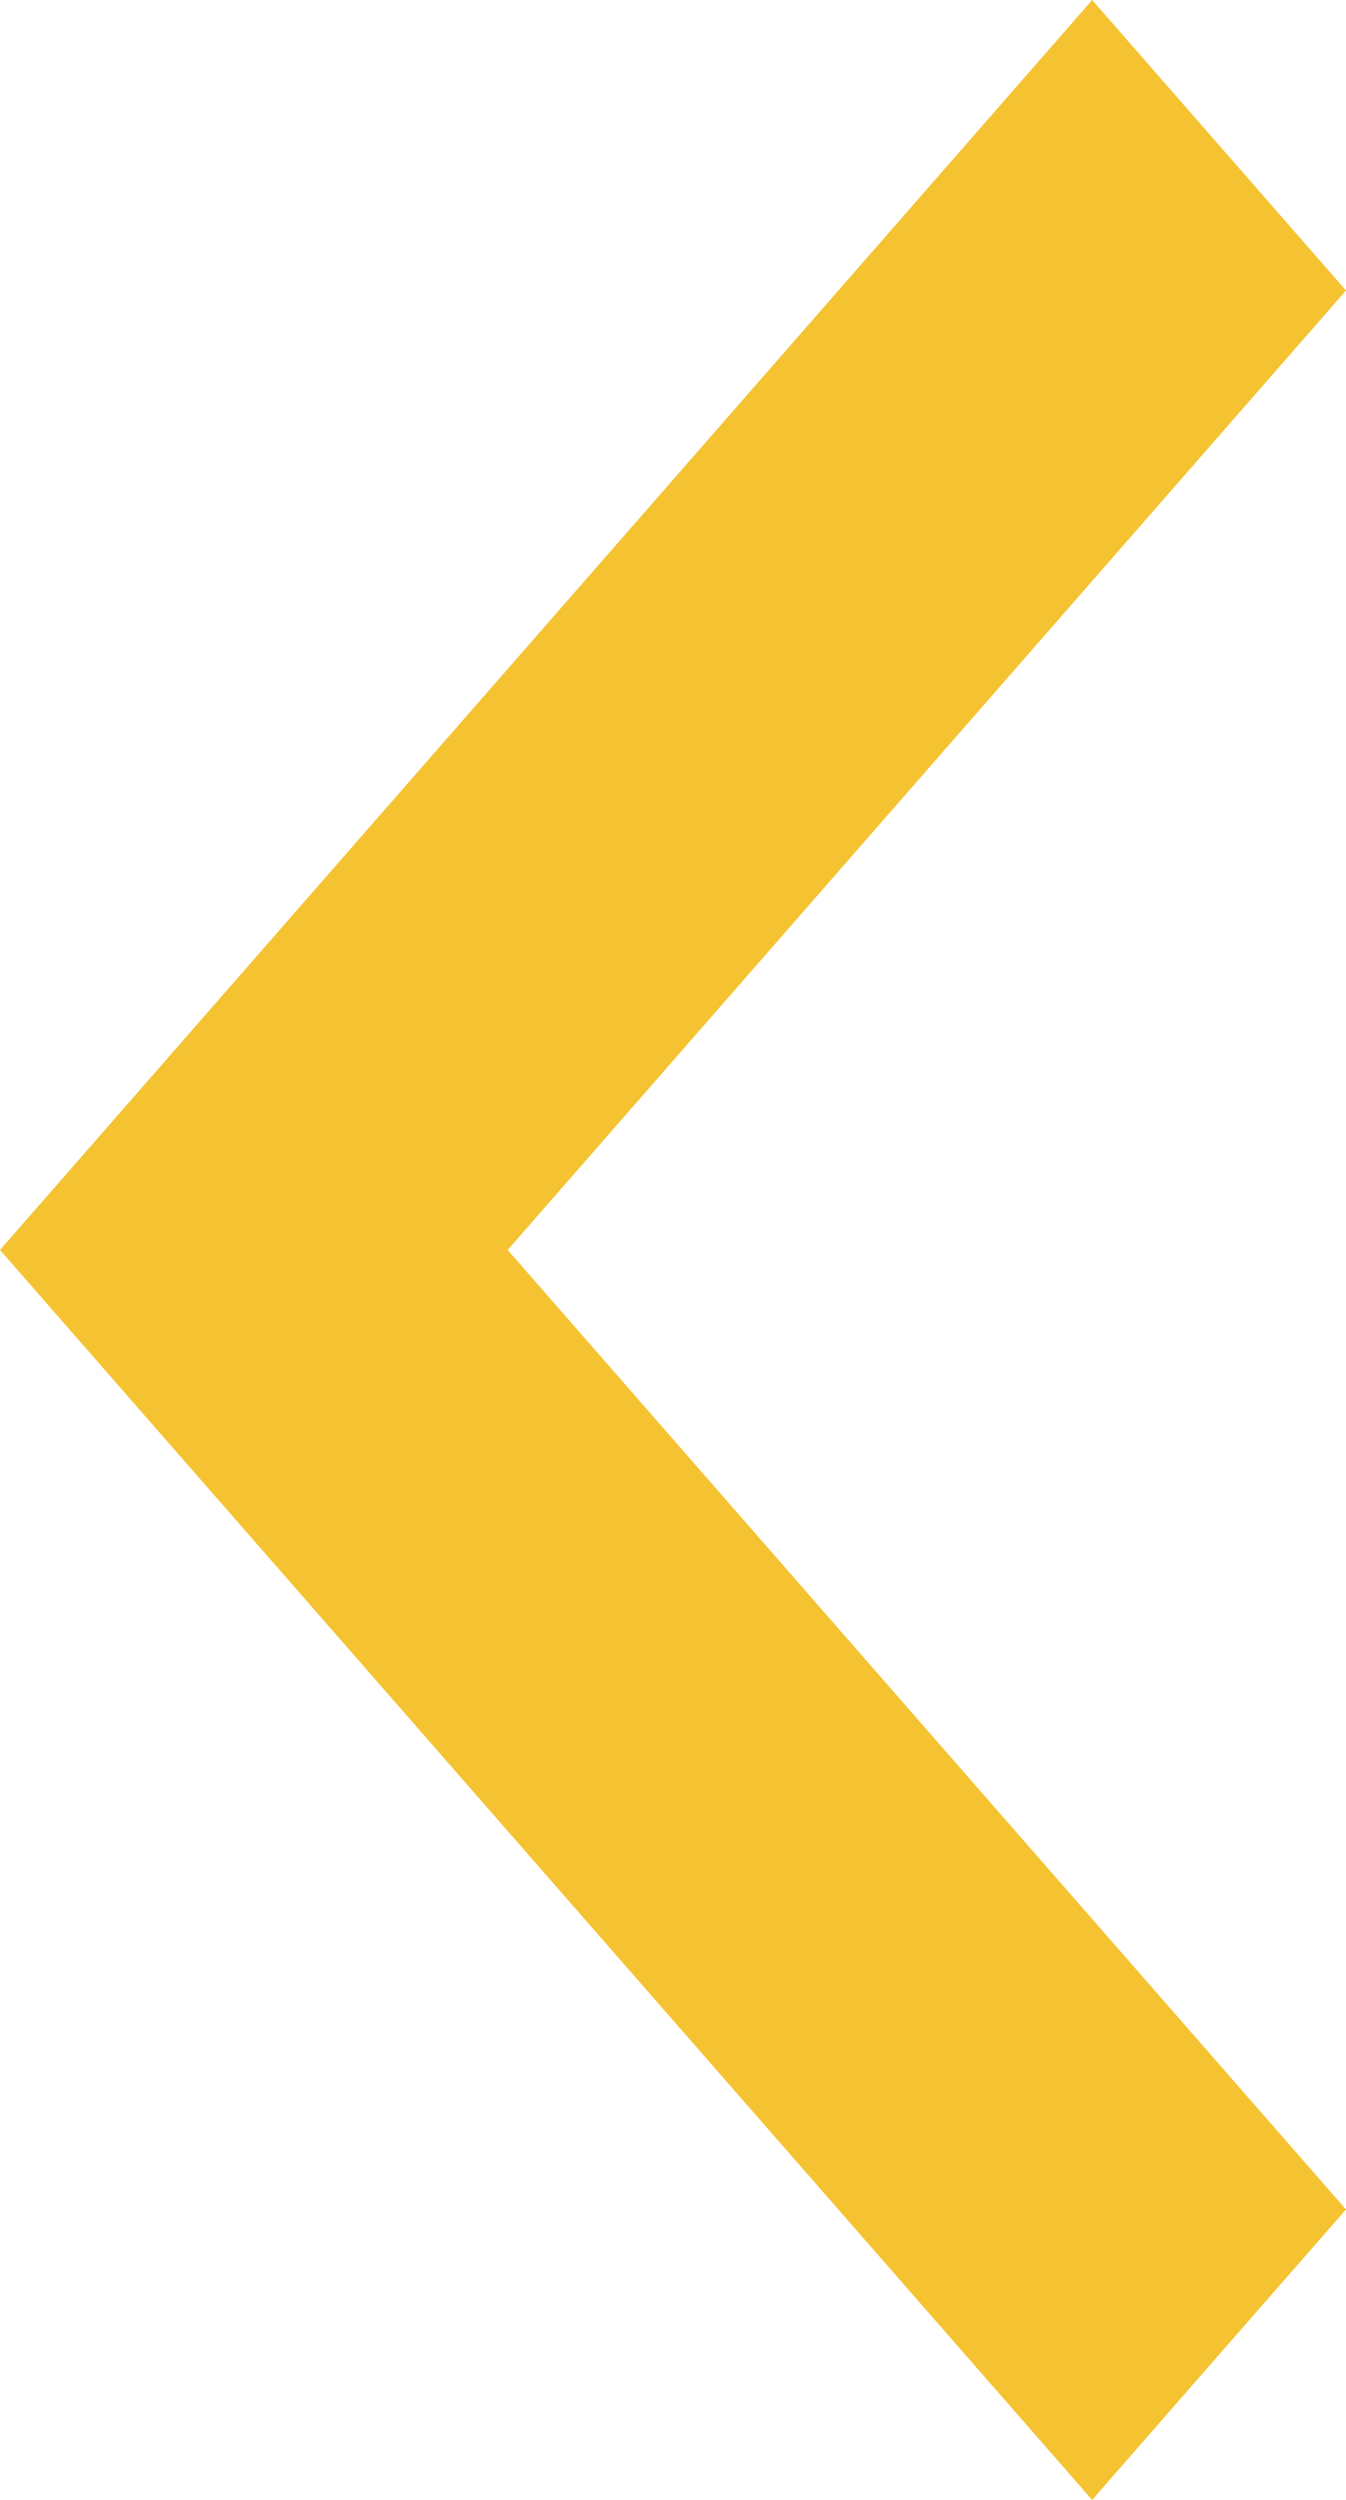 <svg width="21" height="39" viewBox="0 0 21 39" fill="none" xmlns="http://www.w3.org/2000/svg">
<path fill-rule="evenodd" clip-rule="evenodd" d="M19.02 2.266L21 4.532L14.46 12.016L7.921 19.5L14.46 26.985L21 34.469L19.019 36.734L17.039 39L8.519 29.25L0 19.5L8.52 9.75L17.04 0L19.02 2.266Z" fill="#F5C331"/>
</svg>
